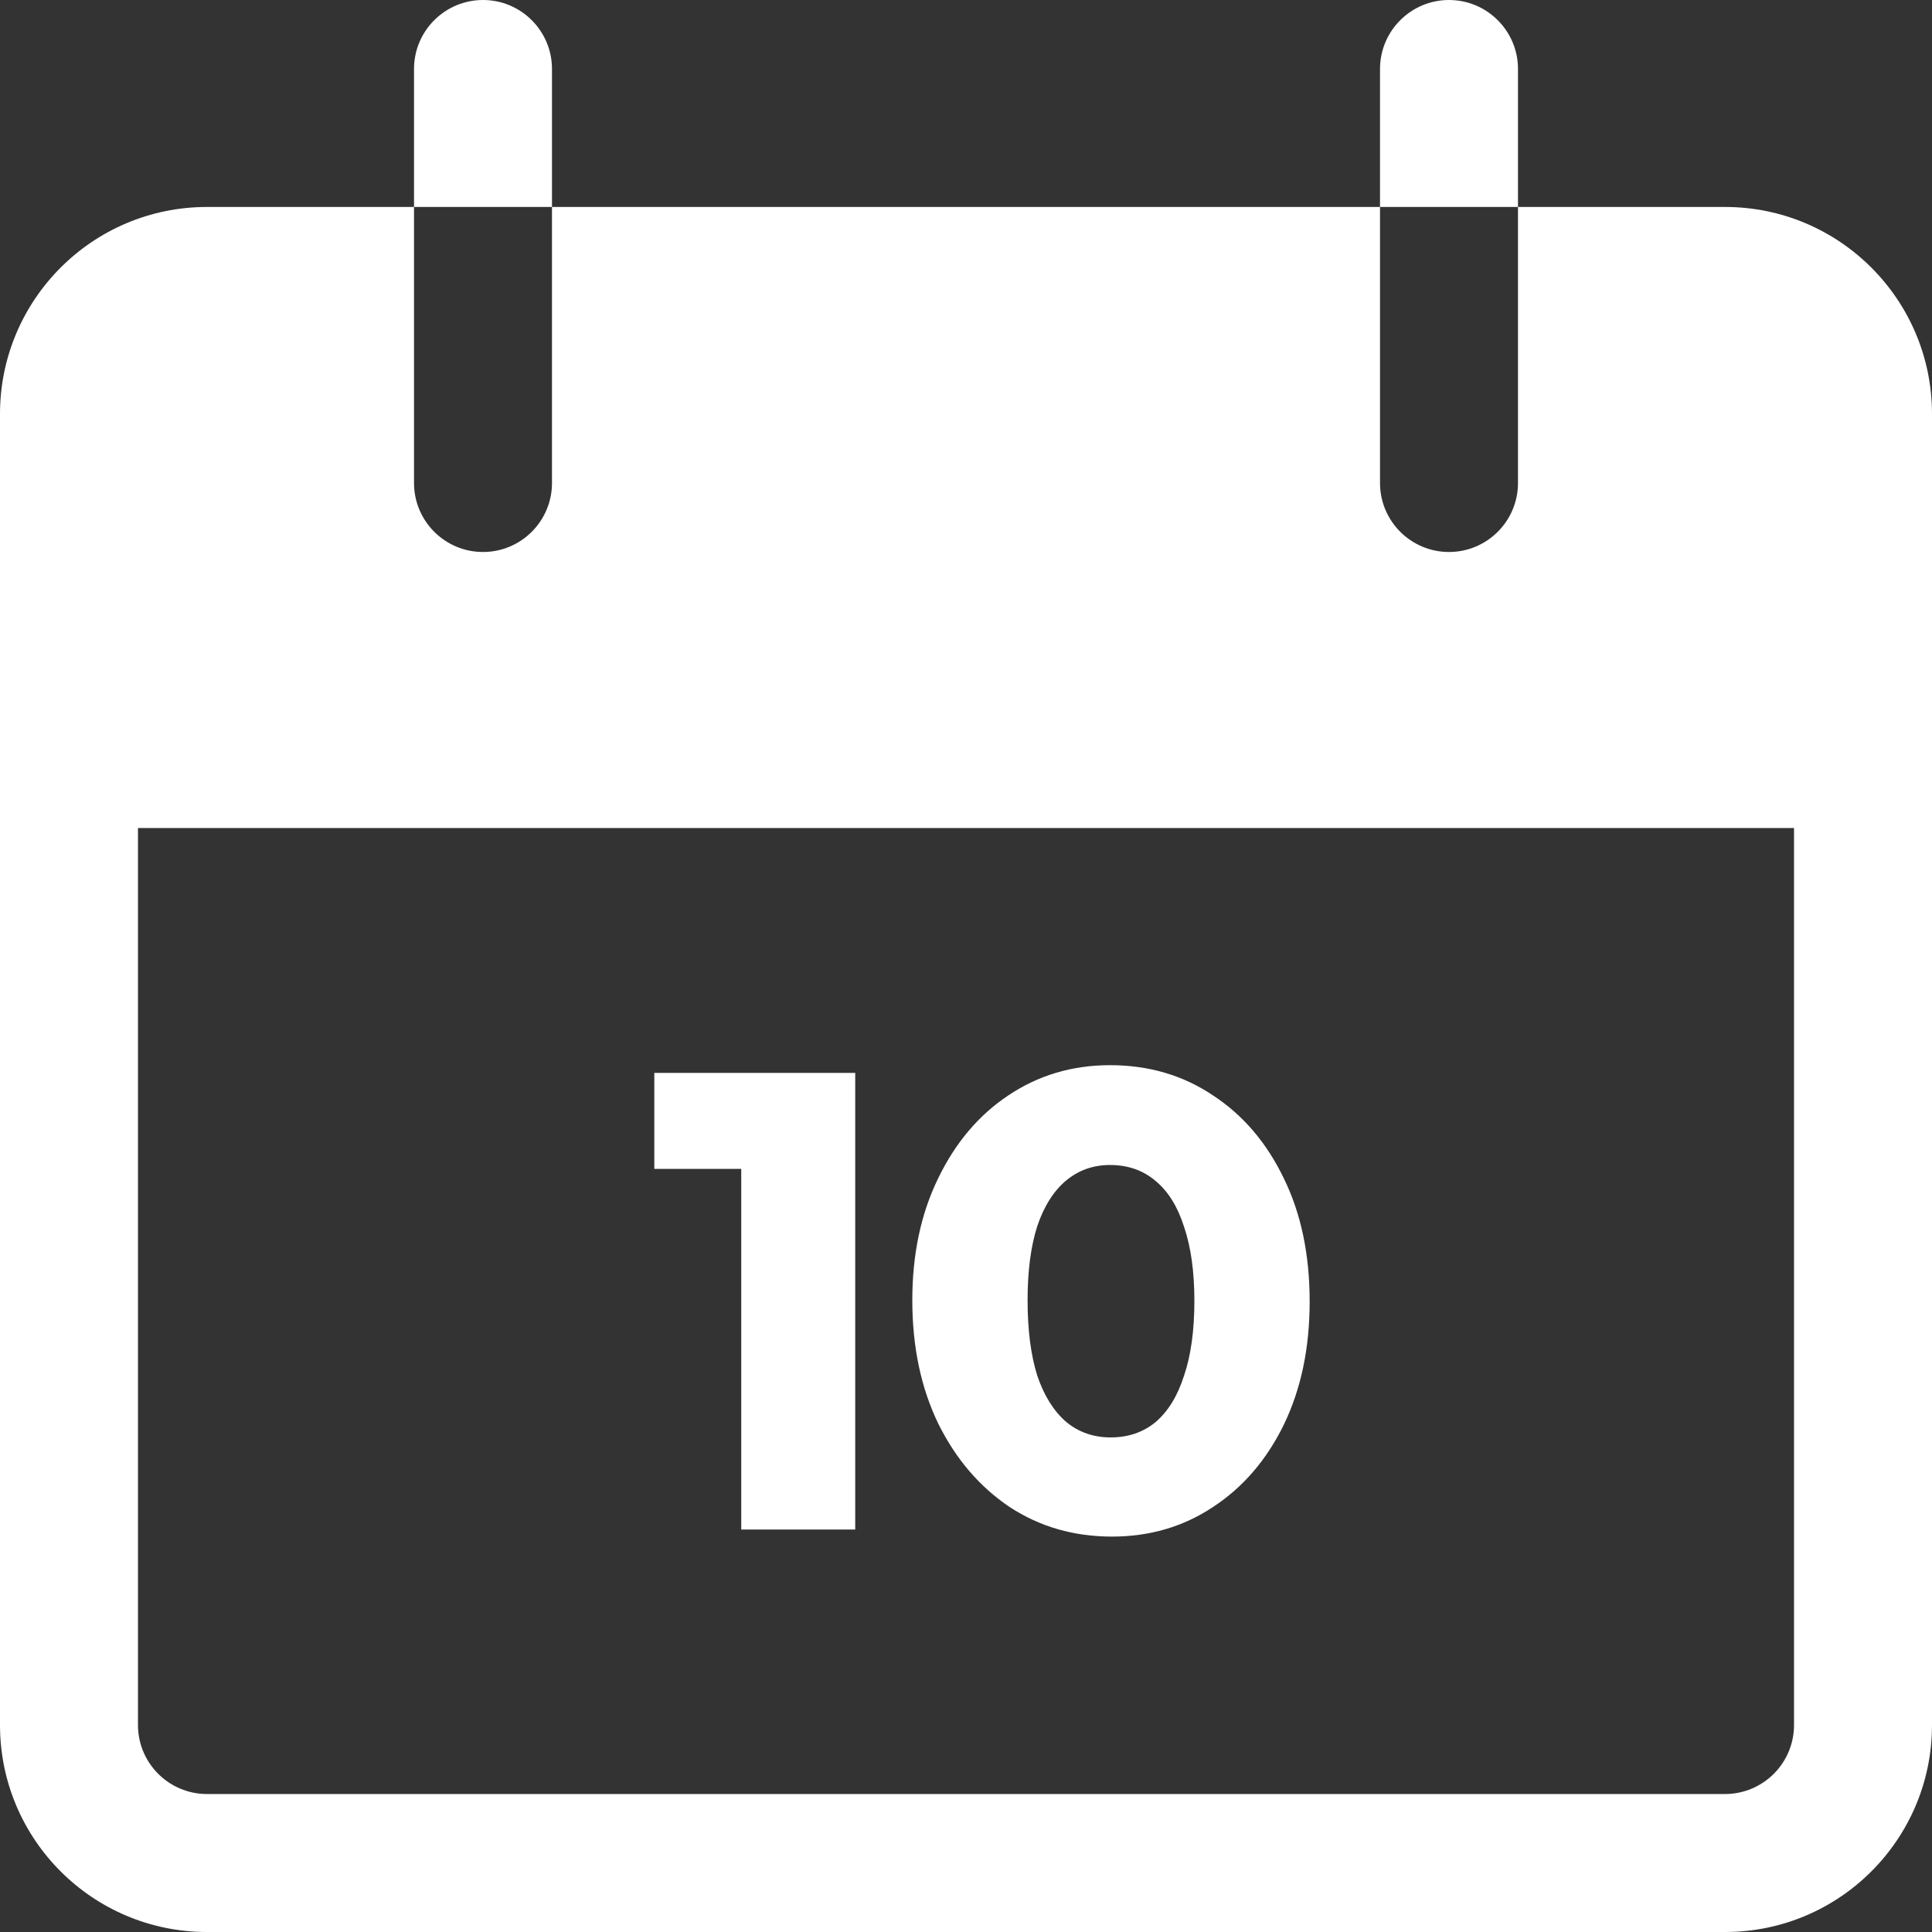 <svg width="24" height="24" viewBox="0 0 24 24" fill="none" xmlns="http://www.w3.org/2000/svg">
<rect x="0" y="0" width="24" height="24" fill="#333333" stroke="none"/>
<g clip-path="url(#clip0_3210_50450)">
<path d="M6 0C5.527 0 5.143 0.384 5.143 0.857V2.571H6.857V0.857C6.857 0.384 6.473 0 6 0ZM18 0C17.527 0 17.143 0.384 17.143 0.857V2.571H18.857V0.857C18.857 0.384 18.473 0 18 0ZM21.429 2.571H18.857V6C18.857 6.473 18.473 6.857 18 6.857C17.527 6.857 17.143 6.473 17.143 6V2.571H6.857V6C6.857 6.473 6.473 6.857 6 6.857C5.527 6.857 5.143 6.473 5.143 6L5.143 2.571H2.571C1.151 2.571 0 3.723 0 5.143V21.429C0 22.849 1.151 24 2.571 24H21.429C22.849 24 24 22.849 24 21.429V5.143C24 3.723 22.849 2.571 21.429 2.571ZM22.286 21.429C22.286 21.902 21.902 22.286 21.428 22.286H2.571C2.098 22.286 1.714 21.902 1.714 21.429V10.286H22.286V21.429Z" fill="white"/>
<path d="M9.208 19V13.328H10.624V19H9.208ZM8.128 14.52V13.328H10.544V14.52H8.128ZM13.813 19.088C13.338 19.088 12.915 18.965 12.541 18.72C12.168 18.469 11.872 18.123 11.653 17.68C11.44 17.237 11.333 16.728 11.333 16.152C11.333 15.581 11.44 15.077 11.653 14.64C11.867 14.197 12.157 13.853 12.525 13.608C12.899 13.357 13.32 13.232 13.789 13.232C14.269 13.232 14.696 13.357 15.069 13.608C15.443 13.853 15.736 14.197 15.949 14.64C16.163 15.077 16.269 15.587 16.269 16.168C16.269 16.744 16.163 17.253 15.949 17.696C15.736 18.133 15.443 18.475 15.069 18.72C14.701 18.965 14.283 19.088 13.813 19.088ZM13.797 17.856C14.016 17.856 14.203 17.792 14.357 17.664C14.512 17.531 14.629 17.339 14.709 17.088C14.794 16.837 14.837 16.528 14.837 16.16C14.837 15.797 14.794 15.491 14.709 15.24C14.629 14.989 14.512 14.8 14.357 14.672C14.203 14.539 14.013 14.472 13.789 14.472C13.581 14.472 13.4 14.536 13.245 14.664C13.091 14.792 12.97 14.981 12.885 15.232C12.805 15.483 12.765 15.789 12.765 16.152C12.765 16.52 12.805 16.832 12.885 17.088C12.97 17.339 13.091 17.531 13.245 17.664C13.4 17.792 13.584 17.856 13.797 17.856Z" fill="white"/>
</g>
<defs>
<clipPath id="clip0_3210_50450">
<rect width="24" height="24" fill="white"/>
</clipPath>
</defs>
</svg>
